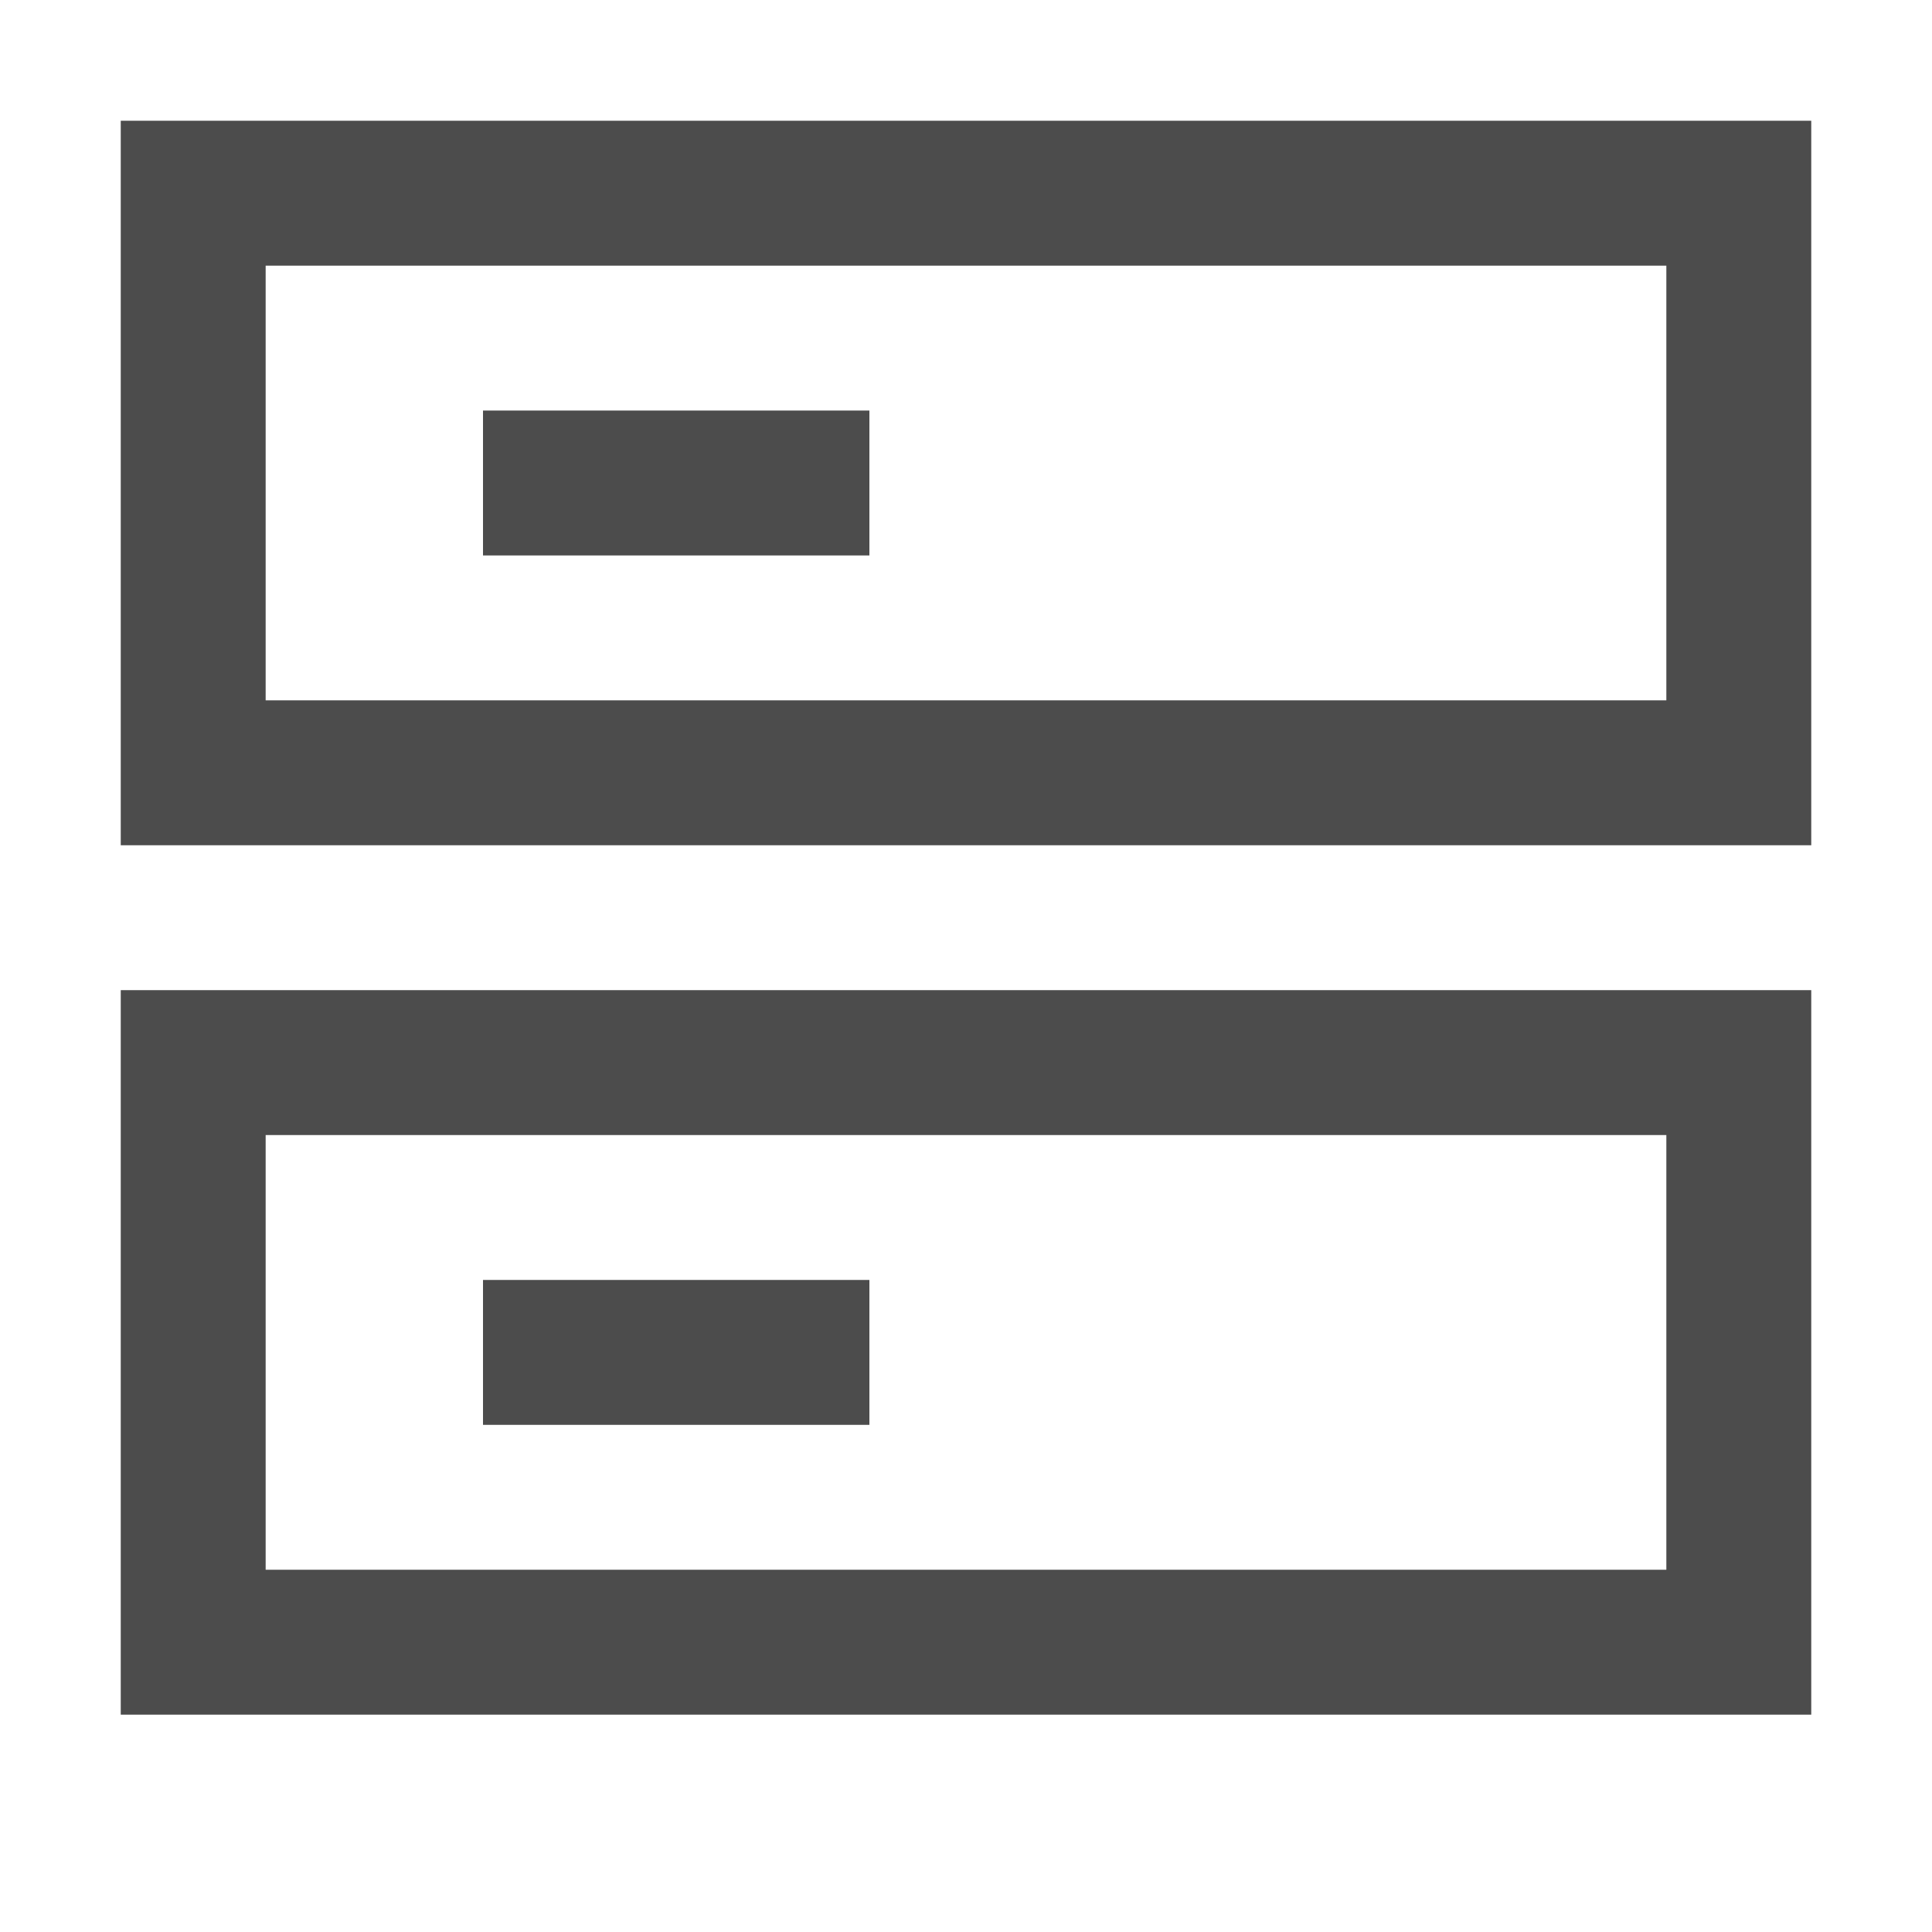 <svg xmlns="http://www.w3.org/2000/svg" width="20" height="20" viewBox="0 0 20 20" fill="none">
  <g opacity="0.7">
    <path d="M2 2H18V8H12H2V2Z" stroke="#132847" style="stroke:#132847;stroke:color(display-p3 0.074 0.157 0.278);stroke-opacity:1;" stroke-width="1.5"/>
    <path d="M2 11H18V17H12H2V11Z" stroke="#132847" style="stroke:#132847;stroke:color(display-p3 0.074 0.157 0.278);stroke-opacity:1;" stroke-width="1.5"/>
    <path d="M5 5L9 5" stroke="#132847" style="stroke:#132847;stroke:color(display-p3 0.074 0.157 0.278);stroke-opacity:1;" stroke-width="1.5"/>
    <path d="M5 14L9 14" stroke="#132847" style="stroke:#132847;stroke:color(display-p3 0.074 0.157 0.278);stroke-opacity:1;" stroke-width="1.5"/>
  </g>
</svg>
